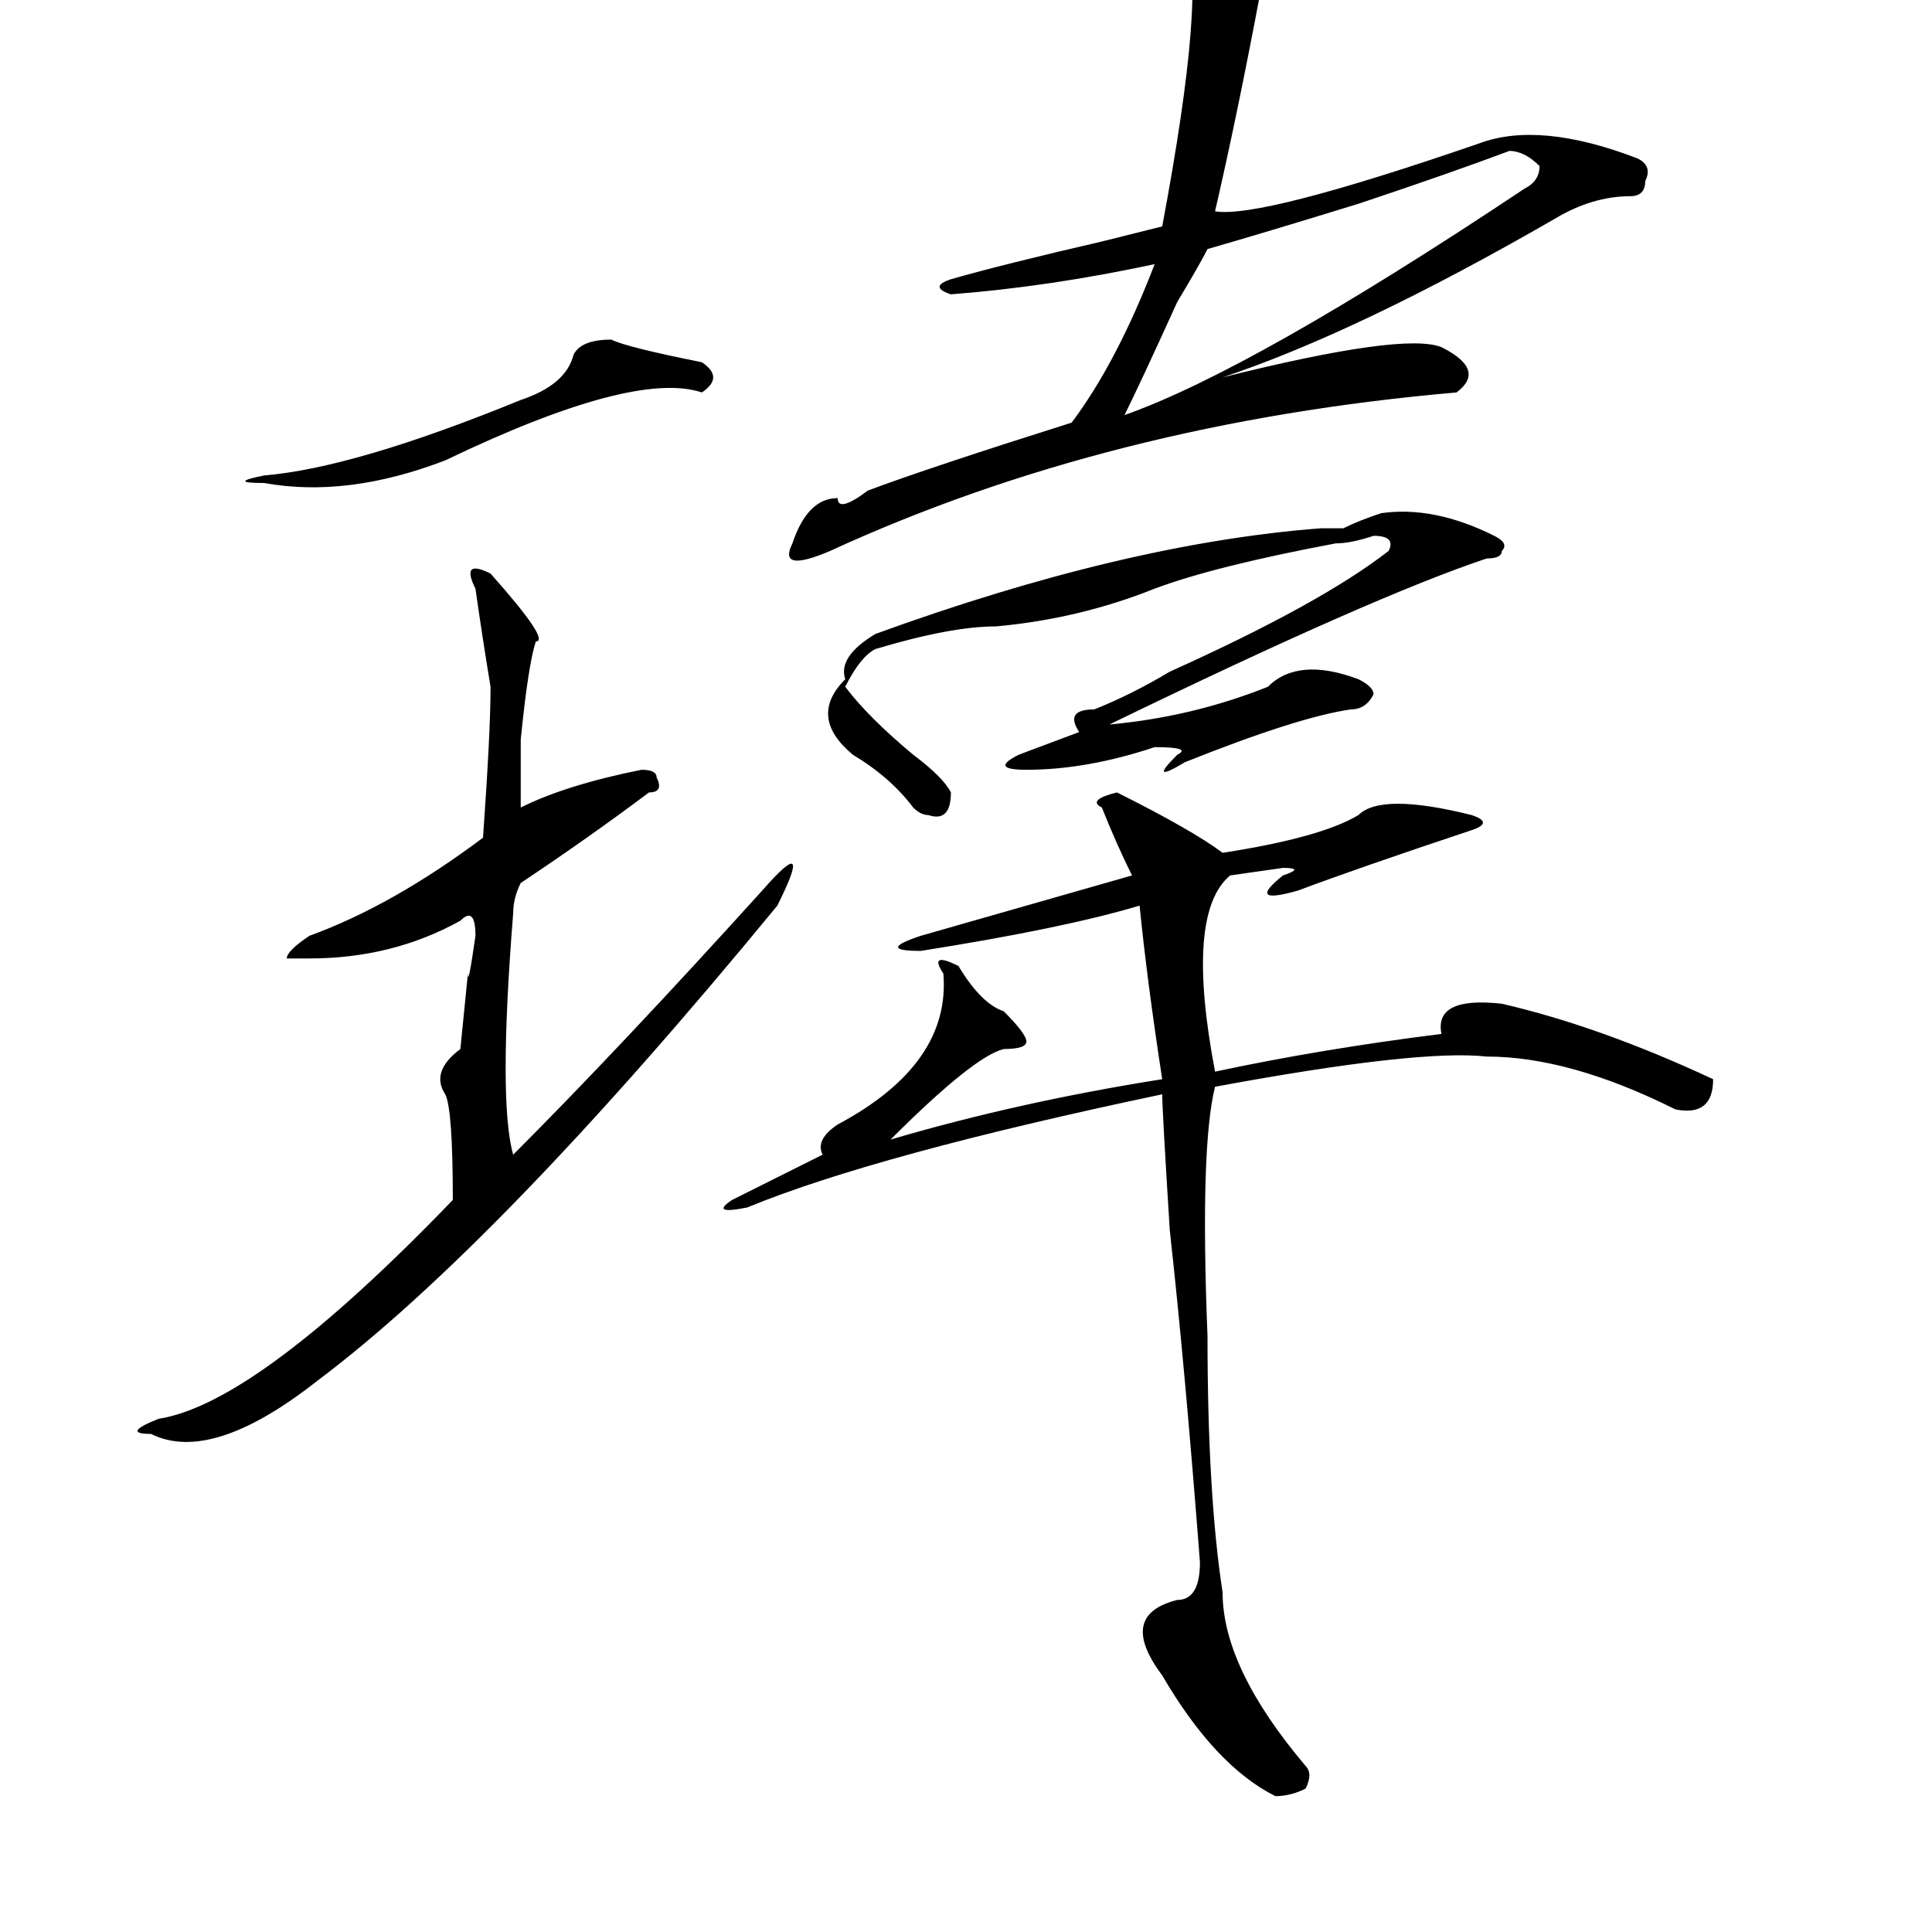 <?xml version="1.0" standalone="no"?>
<!DOCTYPE svg PUBLIC "-//W3C//DTD SVG 1.1//EN" "http://www.w3.org/Graphics/SVG/1.1/DTD/svg11.dtd" >
<svg xmlns="http://www.w3.org/2000/svg" xmlns:xlink="http://www.w3.org/1999/xlink" version="1.1" viewBox="0 0 256 256">
  <g transform="matrix(1 0 0 -1 0 204)">
   <path fill="currentColor"
d="M159 213q9 -7 8 -8q-3 -16 -6 -29q6 -1 35 9q8 3 21 -2q2 -1 1 -3q0 -2 -2 -2q-5 0 -10 -3q-26 -15 -44 -21q24 6 29 4q6 -3 2 -6q-46 -4 -83 -21q-7 -3 -5 1q2 6 6 6q0 -2 4 1q8 3 27 9q6 8 11 21q-14 -3 -27 -4q-3 1 0 2q7 2 20 5l8 2q6 32 3 38q0 3 2 1zM170 89l-7 -1
q-6 -5 -2 -26q14 3 30 5q-1 5 8 4q13 -3 28 -10q0 -5 -5 -4q-14 7 -25 7q-9 1 -36 -4q-2 -8 -1 -33q0 -21 2 -34q0 -10 11 -23q1 -1 0 -3q-2 -1 -4 -1q-8 4 -15 16q-6 8 2 10q3 0 3 5q-2 26 -4 44q-1 16 -1 18q-38 -8 -55 -15q-5 -1 -2 1l12 6q-1 2 2 4q15 8 14 20q-2 3 2 1
q3 -5 6 -6q3 -3 3 -4t-3 -1q-4 -1 -15 -12q17 5 36 8q-2 13 -3 23q-10 -3 -29 -6q-6 0 0 2l28 8q-2 4 -4 9q-2 1 2 2q10 -5 14 -8q13 2 18 5q3 3 15 0q3 -1 0 -2q-15 -5 -23 -8q-7 -2 -2 2q3 1 0 1zM63 126q-2 4 2 2q8 -9 6 -9q-1 -3 -2 -13v-9q6 3 16 5q2 0 2 -1
q1 -2 -1 -2q-8 -6 -17 -12q-1 -2 -1 -4q-2 -25 0 -32q14 14 33 35q7 8 2 -2q-37 -45 -61 -63q-14 -11 -22 -7q-4 0 1 2q13 2 39 29q0 12 -1 14q-2 3 2 6l1 10q0 -2 1 5q0 4 -2 2q-9 -5 -20 -5h-3q0 1 3 3q11 4 23 13q1 14 1 20q-1 6 -2 13zM175 134h3q2 1 5 2q7 1 15 -3
q2 -1 1 -2q0 -1 -2 -1q-15 -5 -50 -22q11 1 21 5q4 4 12 1q2 -1 2 -2q-1 -2 -3 -2q-7 -1 -22 -7q-5 -3 -1 1q2 1 -3 1q-9 -3 -17 -3q-5 0 -1 2l8 3q-2 3 2 3q5 2 10 5q20 9 29 16q1 2 -2 2q-3 -1 -5 -1q-16 -3 -24 -6q-10 -4 -21 -5q-6 0 -16 -3q-2 -1 -4 -5q3 -4 9 -9
q4 -3 5 -5q0 -4 -3 -3q-1 0 -2 1q-3 4 -8 7q-6 5 -1 10q-1 3 4 6q33 12 59 14zM160 171q-1 -2 -4 -7q-5 -11 -7 -15q17 6 53 30q2 1 2 3q-2 2 -4 2q-8 -3 -20 -7q-13 -4 -20 -6zM81 159q2 -1 12 -3q3 -2 0 -4q-9 3 -34 -9q-13 -5 -24 -3q-5 0 0 1q12 1 34 10q6 2 7 6
q1 2 5 2z" />
  </g>

</svg>
